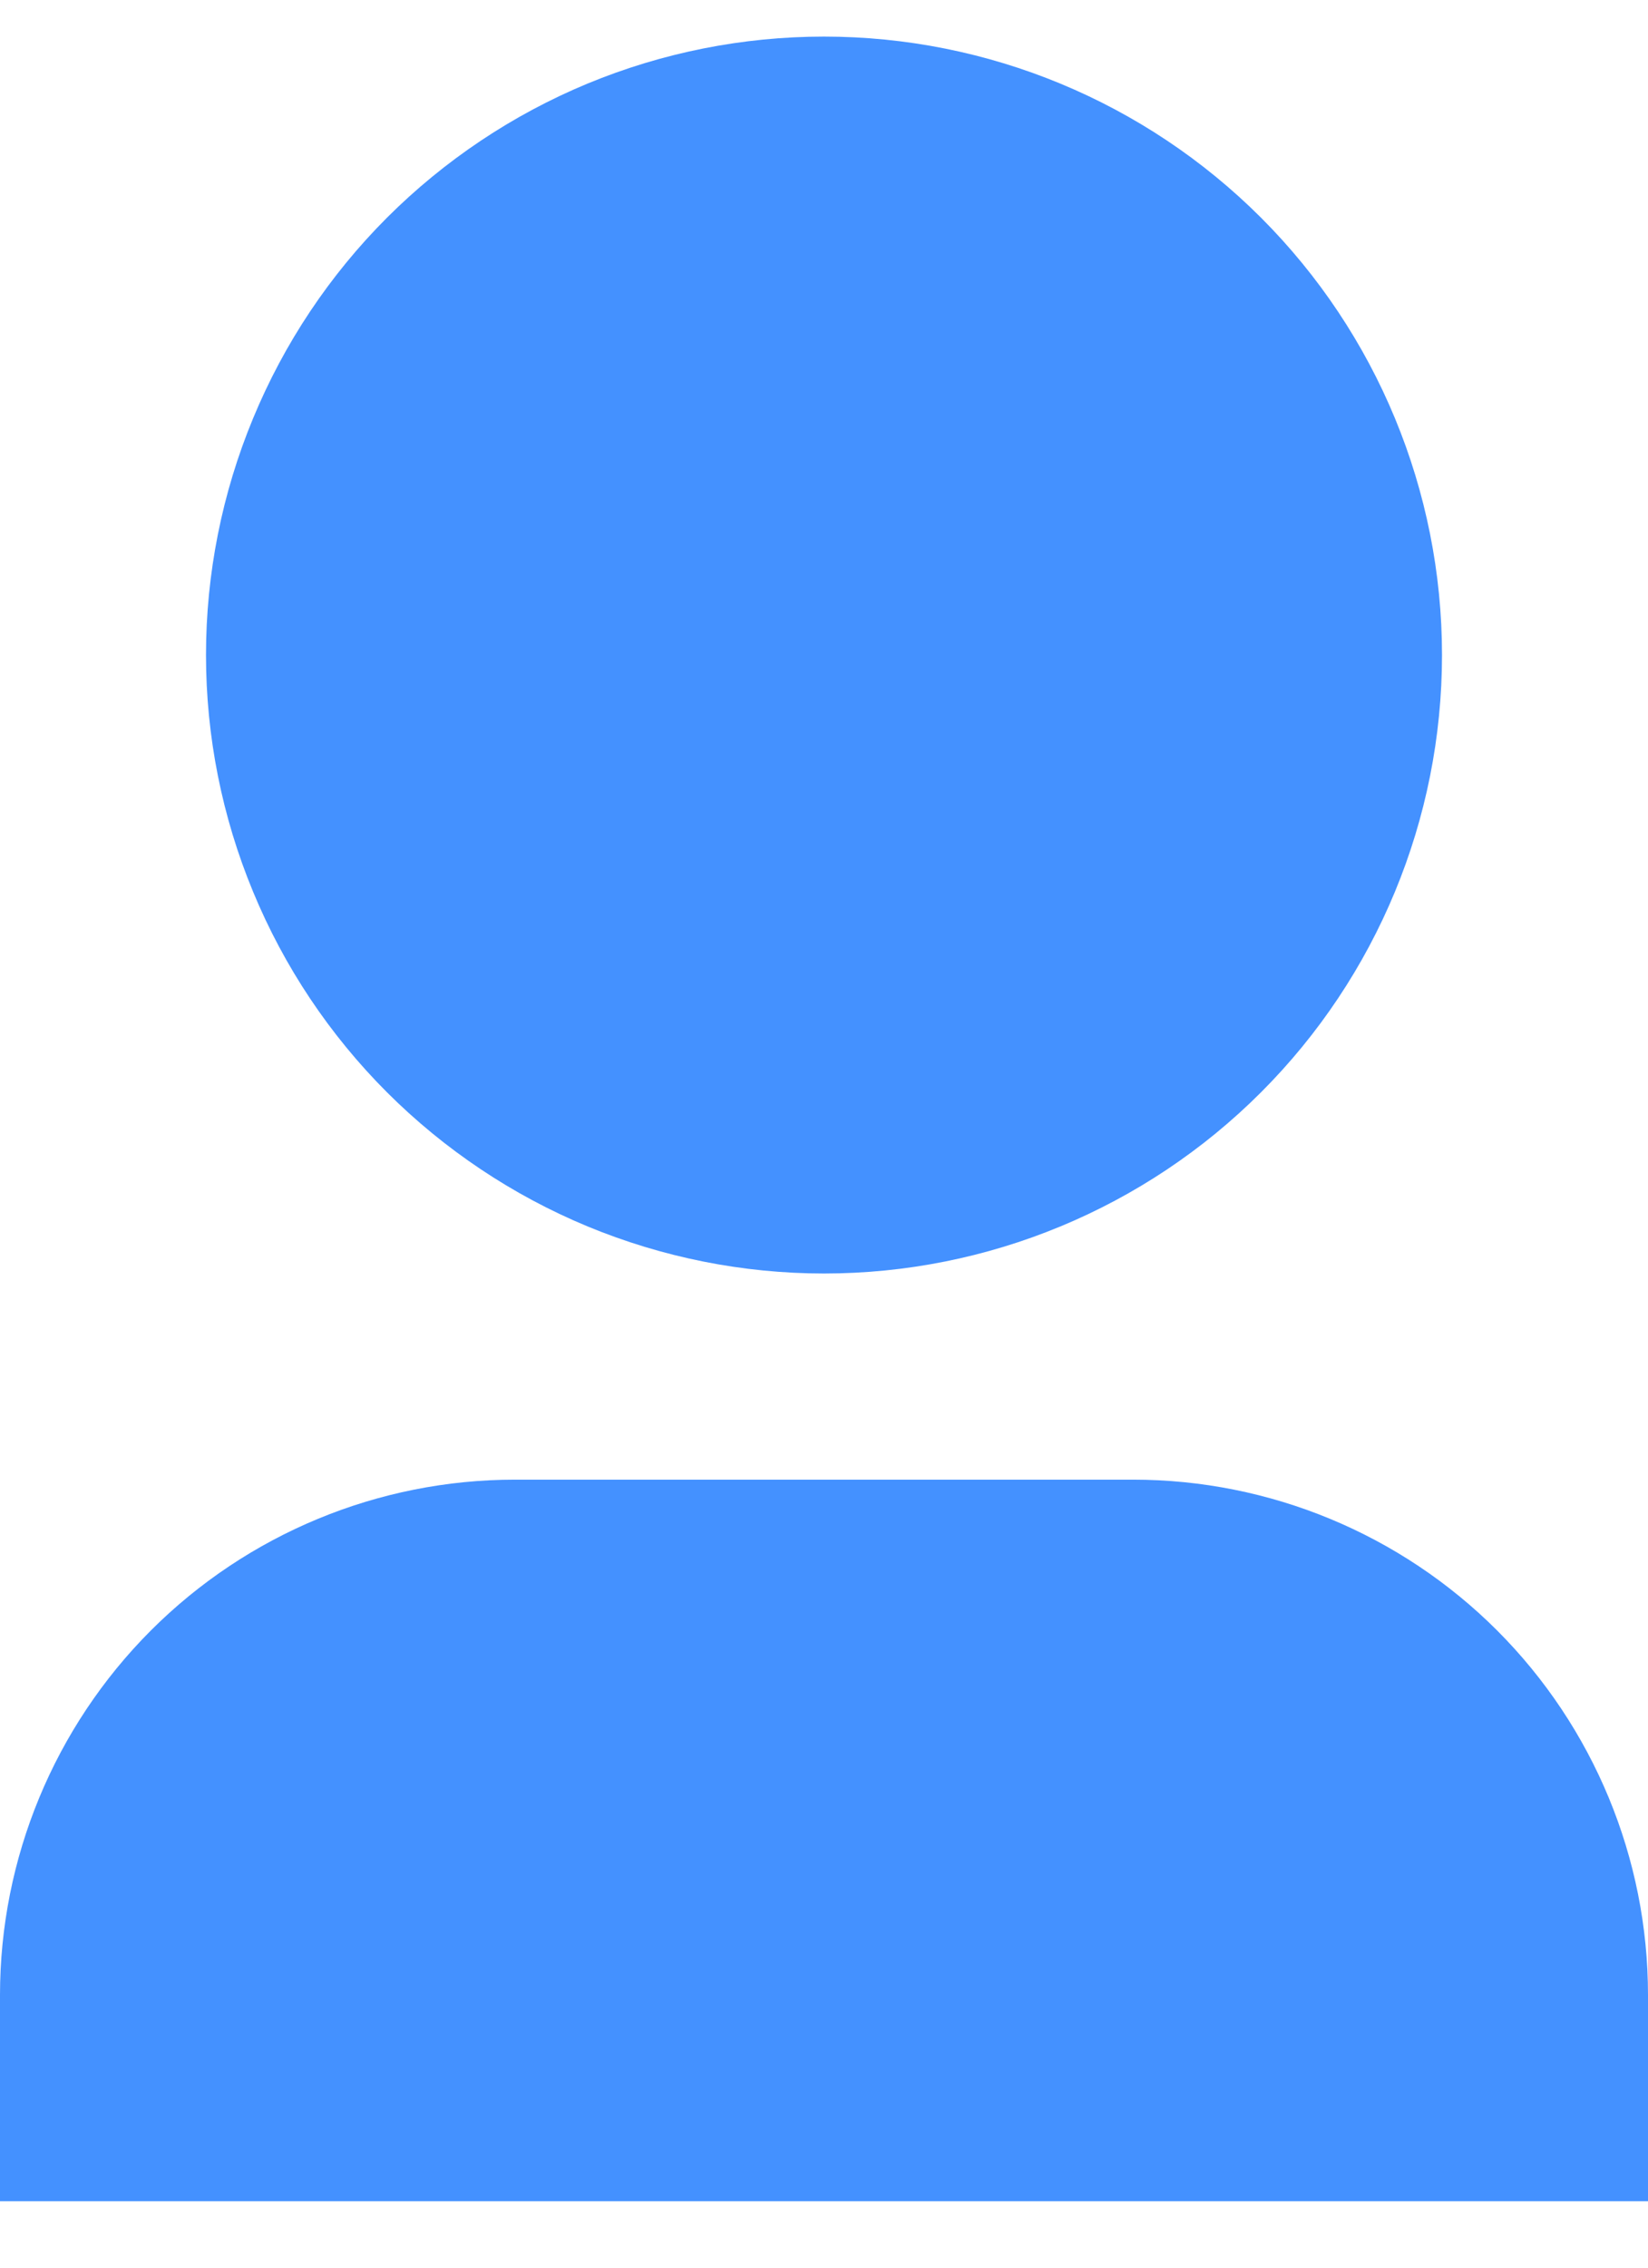 <svg width="16" height="22" viewBox="0 0 16 22" fill="none" xmlns="http://www.w3.org/2000/svg">
<path d="M16 21.355H0V19.355C0 18.029 0.527 16.757 1.464 15.819C2.402 14.881 3.674 14.355 5 14.355H11C12.326 14.355 13.598 14.881 14.536 15.819C15.473 16.757 16 18.029 16 19.355V21.355ZM8 12.355C7.212 12.355 6.432 12.199 5.704 11.898C4.976 11.596 4.315 11.154 3.757 10.597C3.2 10.04 2.758 9.379 2.457 8.651C2.155 7.923 2 7.143 2 6.355C2 5.567 2.155 4.787 2.457 4.059C2.758 3.331 3.2 2.669 3.757 2.112C4.315 1.555 4.976 1.113 5.704 0.811C6.432 0.51 7.212 0.355 8 0.355C9.591 0.355 11.117 0.987 12.243 2.112C13.368 3.237 14 4.763 14 6.355C14 7.946 13.368 9.472 12.243 10.597C11.117 11.723 9.591 12.355 8 12.355Z" fill="#4491FF"/>
</svg>
